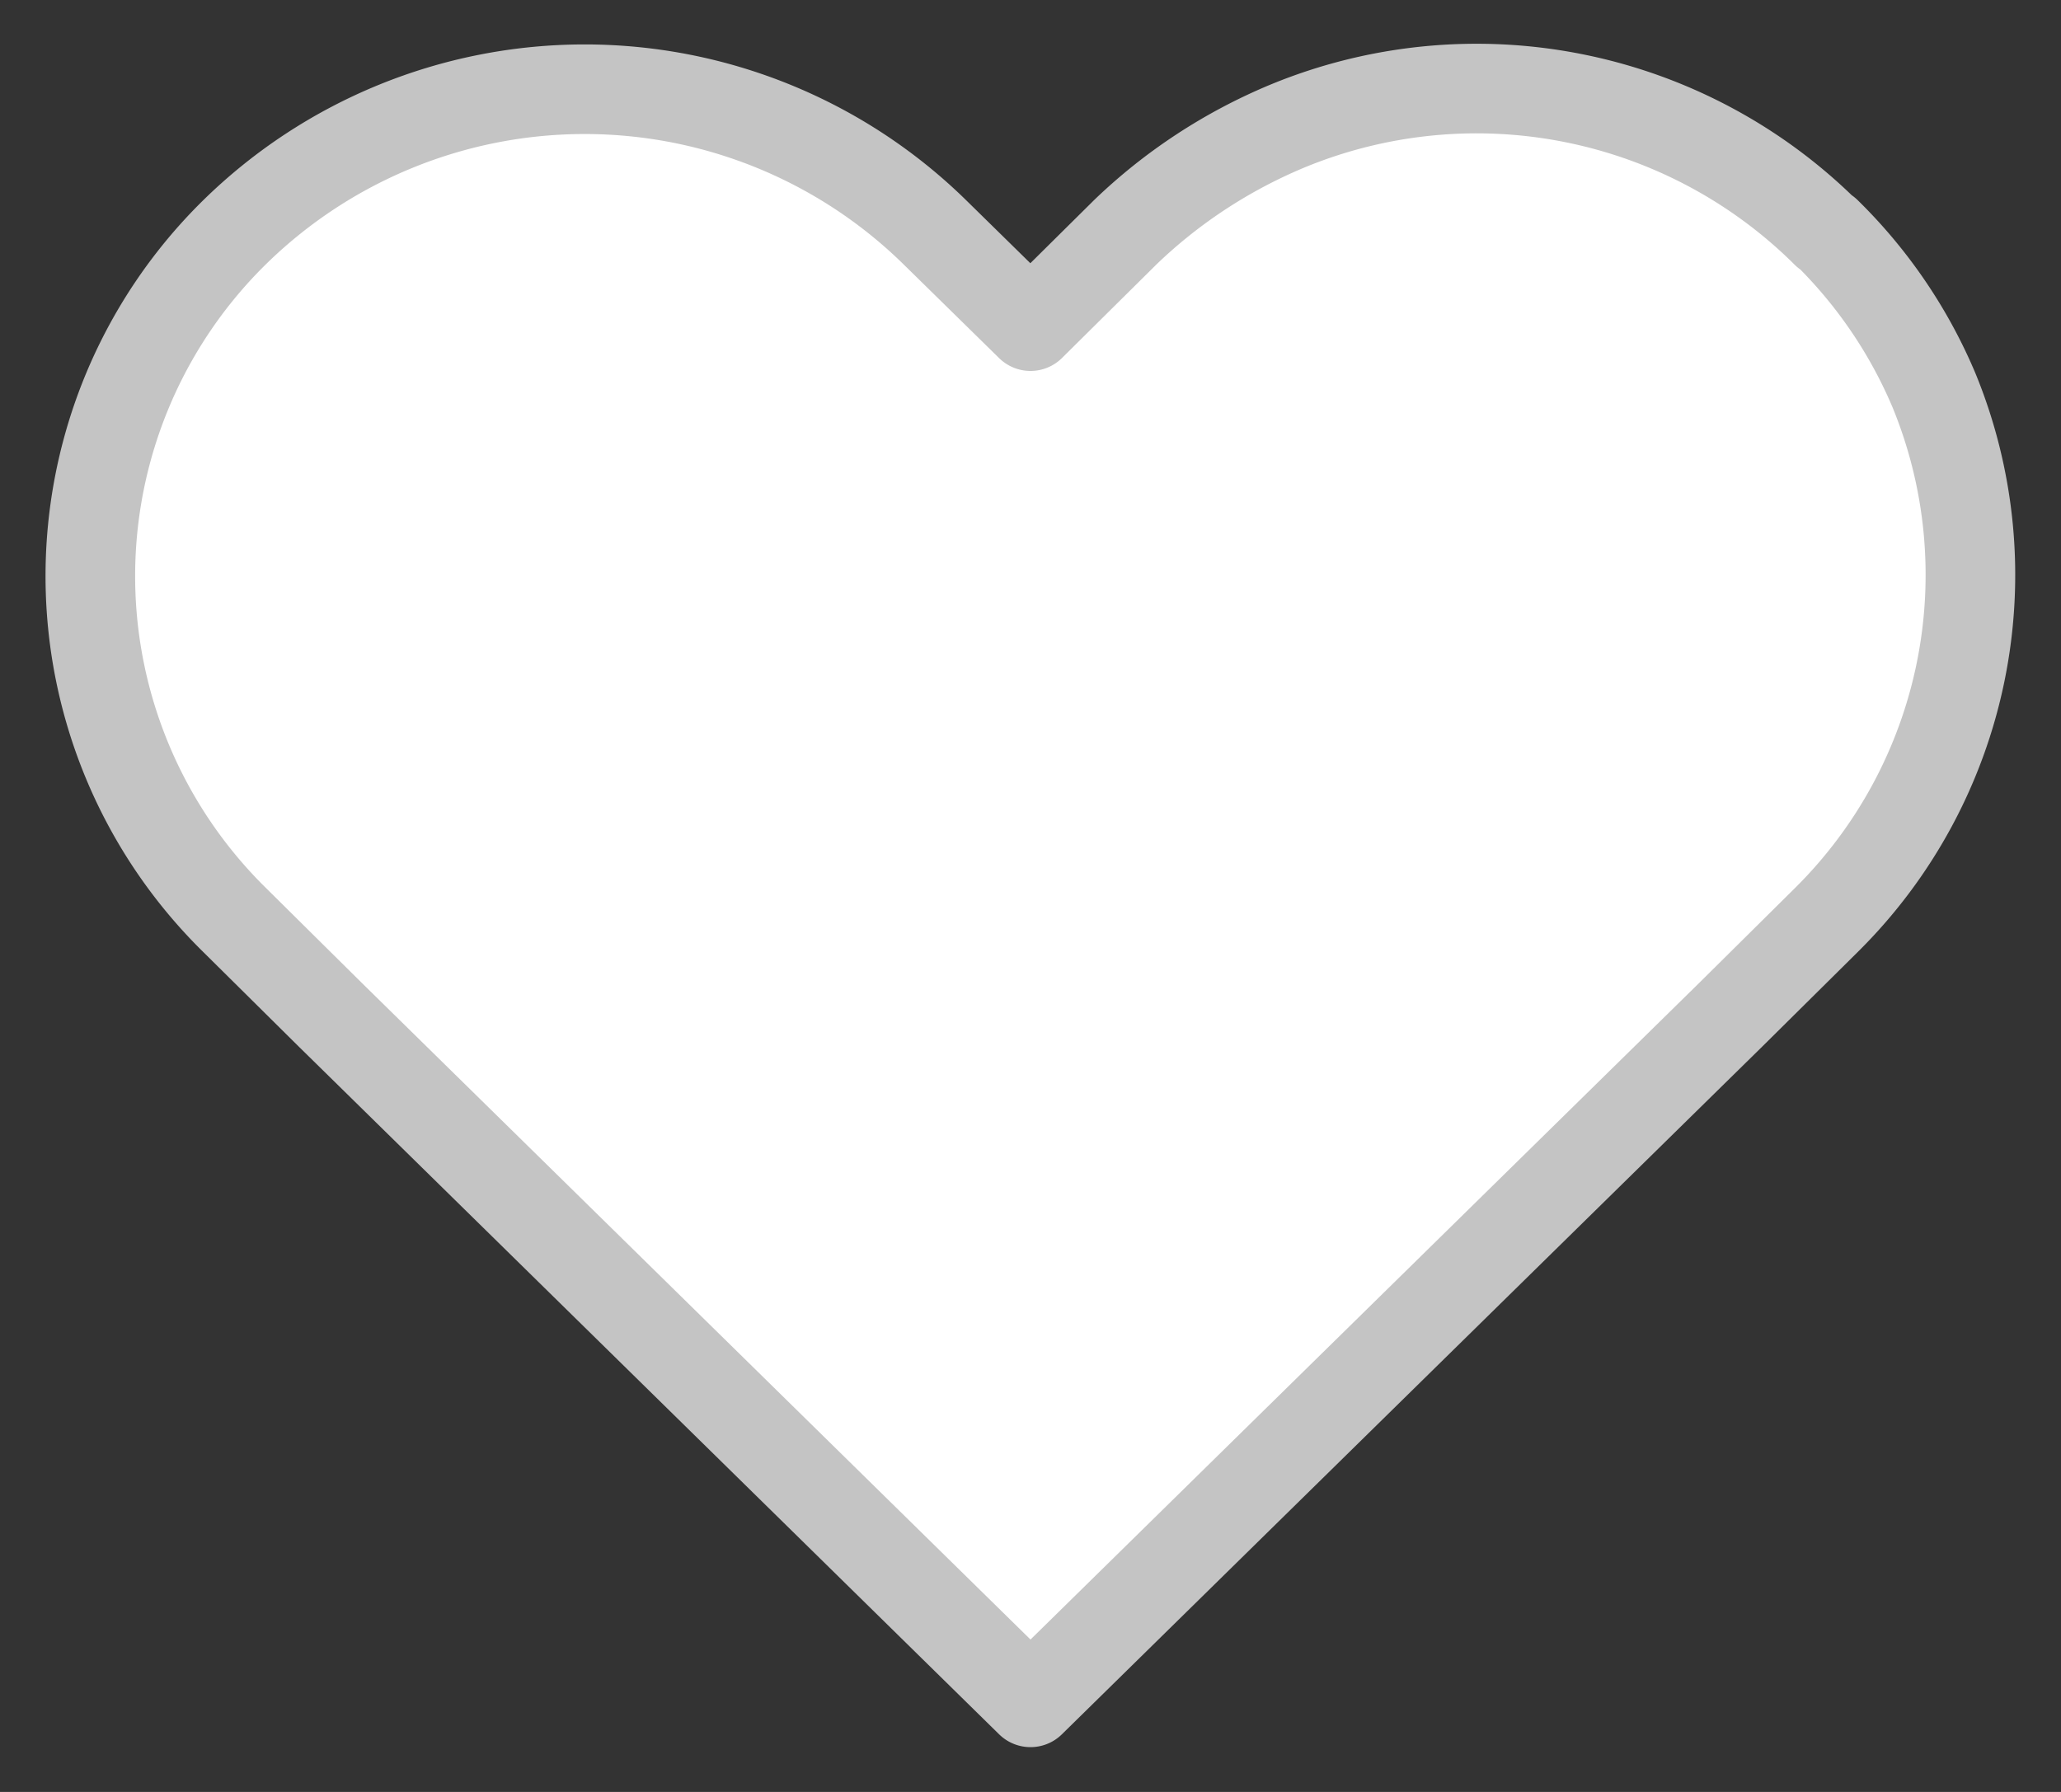 <svg xmlns="http://www.w3.org/2000/svg" width="23" height="20" fill="none"><rect width="100%" height="100%" fill="#333333" stroke="none"/><path fill="#fff" stroke="#C4C4C4" stroke-linecap="round" stroke-linejoin="round" d="M20.38 2.6a5.53 5.53 0 0 0-6.02-1.19c-.67.28-1.28.68-1.8 1.18L11.5 3.64l-1.07-1.05a5.58 5.58 0 0 0-7.81 0 5.38 5.38 0 0 0 0 7.68l1.06 1.05L11.5 19l7.82-7.68 1.06-1.05a5.42 5.42 0 0 0 1.2-5.92 5.42 5.42 0 0 0-1.2-1.76Z"/></svg>